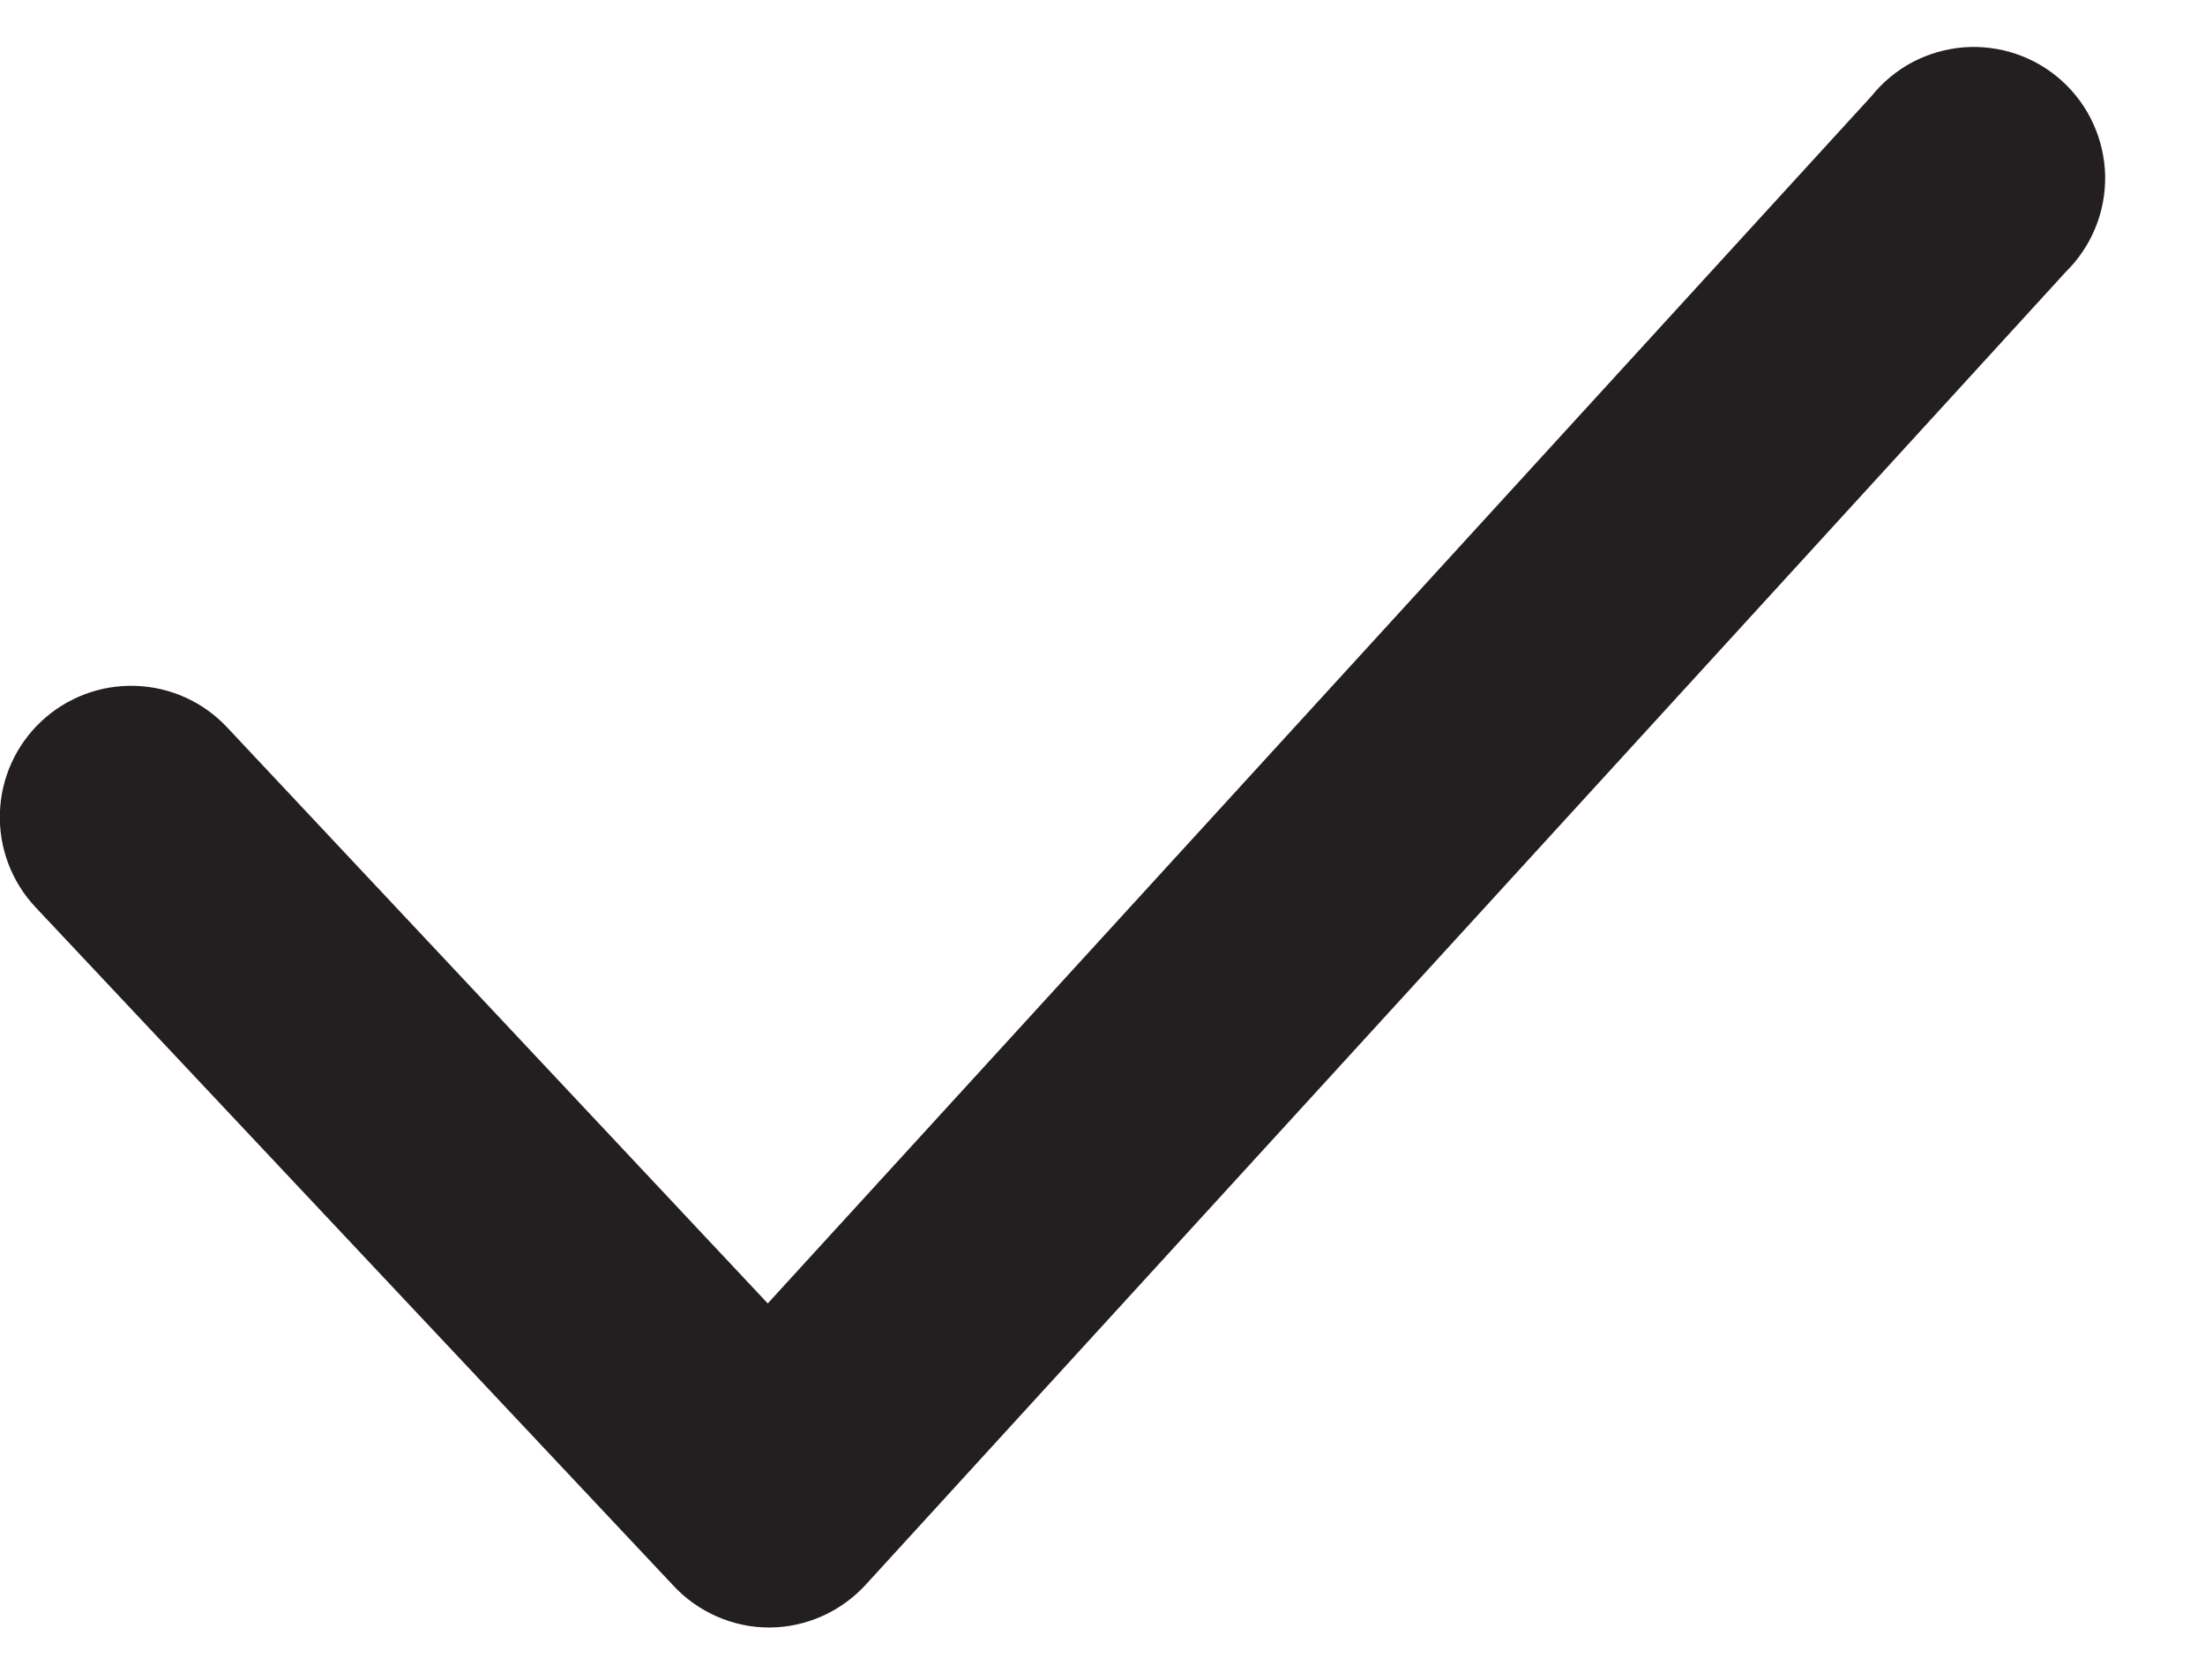 <svg width="21" height="16" viewBox="0 0 21 16" fill="none" xmlns="http://www.w3.org/2000/svg">
<path d="M7.324 15.502C7.153 15.502 6.984 15.466 6.827 15.397C6.67 15.328 6.528 15.228 6.412 15.102L0.337 8.64C0.11 8.398 -0.012 8.075 -0.001 7.744C0.009 7.412 0.151 7.098 0.393 6.871C0.635 6.644 0.957 6.522 1.289 6.533C1.621 6.543 1.935 6.685 2.162 6.927L7.312 12.415L17.824 0.915C17.931 0.782 18.064 0.672 18.214 0.592C18.365 0.513 18.53 0.465 18.7 0.451C18.87 0.438 19.041 0.459 19.202 0.514C19.363 0.569 19.512 0.656 19.638 0.771C19.764 0.885 19.866 1.024 19.936 1.179C20.007 1.334 20.045 1.502 20.049 1.672C20.052 1.843 20.021 2.012 19.956 2.17C19.892 2.327 19.796 2.47 19.674 2.59L8.249 15.09C8.134 15.217 7.993 15.32 7.836 15.391C7.679 15.462 7.509 15.5 7.337 15.502H7.324Z" fill="#231F20"/>
</svg>
